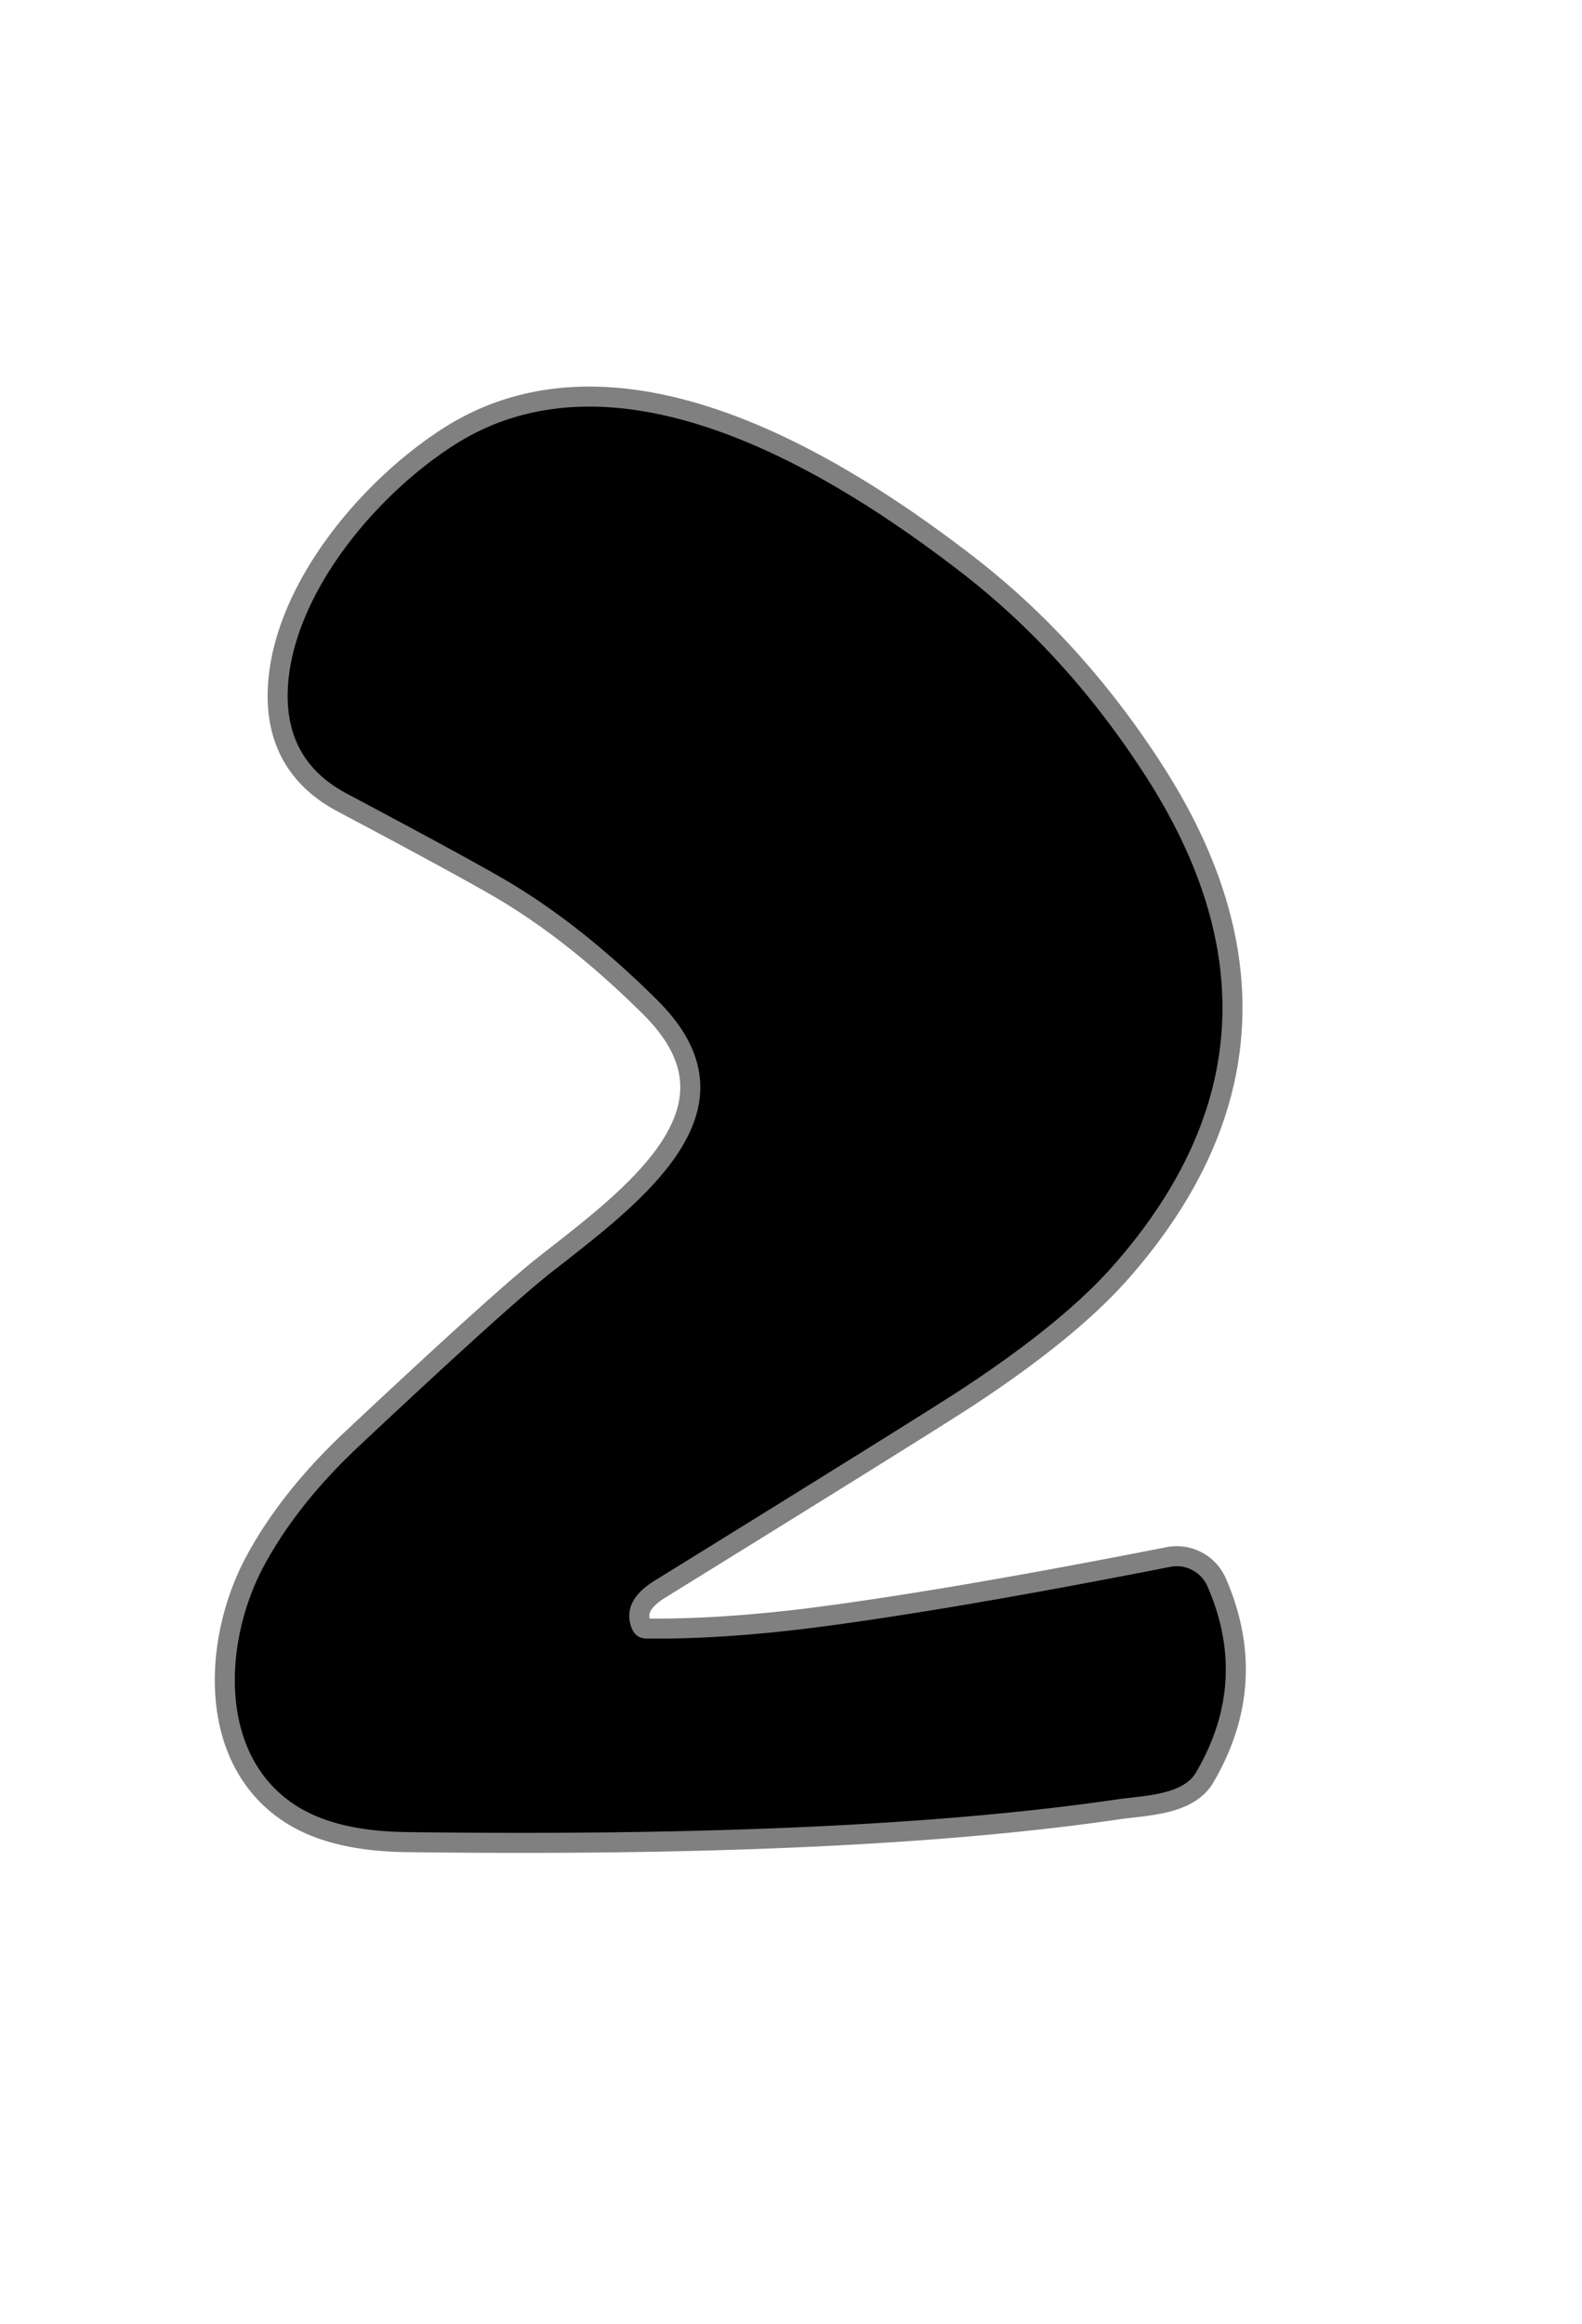 <?xml version="1.0" encoding="UTF-8" standalone="no"?>
<!DOCTYPE svg PUBLIC "-//W3C//DTD SVG 1.1//EN" "http://www.w3.org/Graphics/SVG/1.1/DTD/svg11.dtd">
<svg xmlns="http://www.w3.org/2000/svg" version="1.1" viewBox="0.00 0.00 79.00 116.00">
<path stroke="#808080" stroke-width="2.00" fill="none" stroke-linecap="butt" vector-effect="non-scaling-stroke" d="
  M 31.54 81.26
  Q 31.04 79.92 32.69 78.90
  Q 46.13 70.59 48.09 69.30
  Q 53.16 65.96 55.64 63.12
  Q 65.64 51.72 57.14 38.63
  Q 53.20 32.55 47.87 28.47
  C 41.44 23.53 30.82 17.00 22.67 22.22
  C 18.74 24.74 14.67 29.62 14.38 34.25
  Q 14.15 37.93 17.31 39.61
  Q 23.62 42.96 25.45 44.05
  Q 29.13 46.25 32.84 49.94
  C 38.35 55.43 31.94 60.05 27.52 63.52
  Q 25.32 65.25 17.93 72.18
  Q 14.85 75.07 13.18 78.16
  C 11.17 81.90 10.84 87.64 14.82 90.15
  Q 16.81 91.41 20.33 91.45
  Q 42.66 91.74 55.77 89.82
  C 57.05 89.63 59.05 89.62 59.72 88.48
  Q 62.38 83.96 60.30 79.19
  A 1.68 1.67 72.6 0 0 58.44 78.21
  Q 47.61 80.34 40.77 81.23
  Q 36.07 81.83 32.29 81.79
  Q 31.74 81.78 31.54 81.26"
/>
<path fill="#ffffff" fill-opacity="0" d="
  M 79.00 0.00
  L 79.00 116.00
  L 0.00 116.00
  L 0.00 0.00
  L 79.00 0.00
  Z
  M 31.54 81.26
  Q 31.04 79.92 32.69 78.90
  Q 46.13 70.59 48.09 69.30
  Q 53.16 65.96 55.64 63.12
  Q 65.64 51.72 57.14 38.63
  Q 53.20 32.55 47.87 28.47
  C 41.44 23.53 30.82 17.00 22.67 22.22
  C 18.74 24.74 14.67 29.62 14.38 34.25
  Q 14.15 37.93 17.31 39.61
  Q 23.62 42.96 25.45 44.05
  Q 29.13 46.25 32.84 49.94
  C 38.35 55.43 31.94 60.05 27.52 63.52
  Q 25.32 65.25 17.93 72.18
  Q 14.85 75.07 13.18 78.16
  C 11.17 81.90 10.84 87.64 14.82 90.15
  Q 16.81 91.41 20.33 91.45
  Q 42.66 91.74 55.77 89.82
  C 57.05 89.63 59.05 89.62 59.72 88.48
  Q 62.38 83.96 60.30 79.19
  A 1.68 1.67 72.6 0 0 58.44 78.21
  Q 47.61 80.34 40.77 81.23
  Q 36.07 81.83 32.29 81.79
  Q 31.74 81.78 31.54 81.26
  Z"
/>
<path fill="#000000" d="
  M 32.29 81.79
  Q 36.07 81.83 40.77 81.23
  Q 47.61 80.34 58.44 78.21
  A 1.68 1.67 72.6 0 1 60.30 79.19
  Q 62.38 83.96 59.72 88.48
  C 59.05 89.62 57.05 89.63 55.77 89.82
  Q 42.66 91.74 20.33 91.45
  Q 16.81 91.41 14.82 90.15
  C 10.84 87.64 11.17 81.90 13.18 78.16
  Q 14.85 75.07 17.93 72.18
  Q 25.32 65.25 27.52 63.52
  C 31.94 60.05 38.35 55.43 32.84 49.94
  Q 29.13 46.25 25.45 44.05
  Q 23.62 42.96 17.31 39.61
  Q 14.15 37.93 14.38 34.25
  C 14.67 29.62 18.74 24.74 22.67 22.22
  C 30.82 17.00 41.44 23.53 47.87 28.47
  Q 53.20 32.55 57.14 38.63
  Q 65.64 51.72 55.64 63.12
  Q 53.16 65.96 48.09 69.30
  Q 46.13 70.59 32.69 78.90
  Q 31.04 79.92 31.54 81.26
  Q 31.74 81.78 32.29 81.79
  Z"
/>
</svg>
